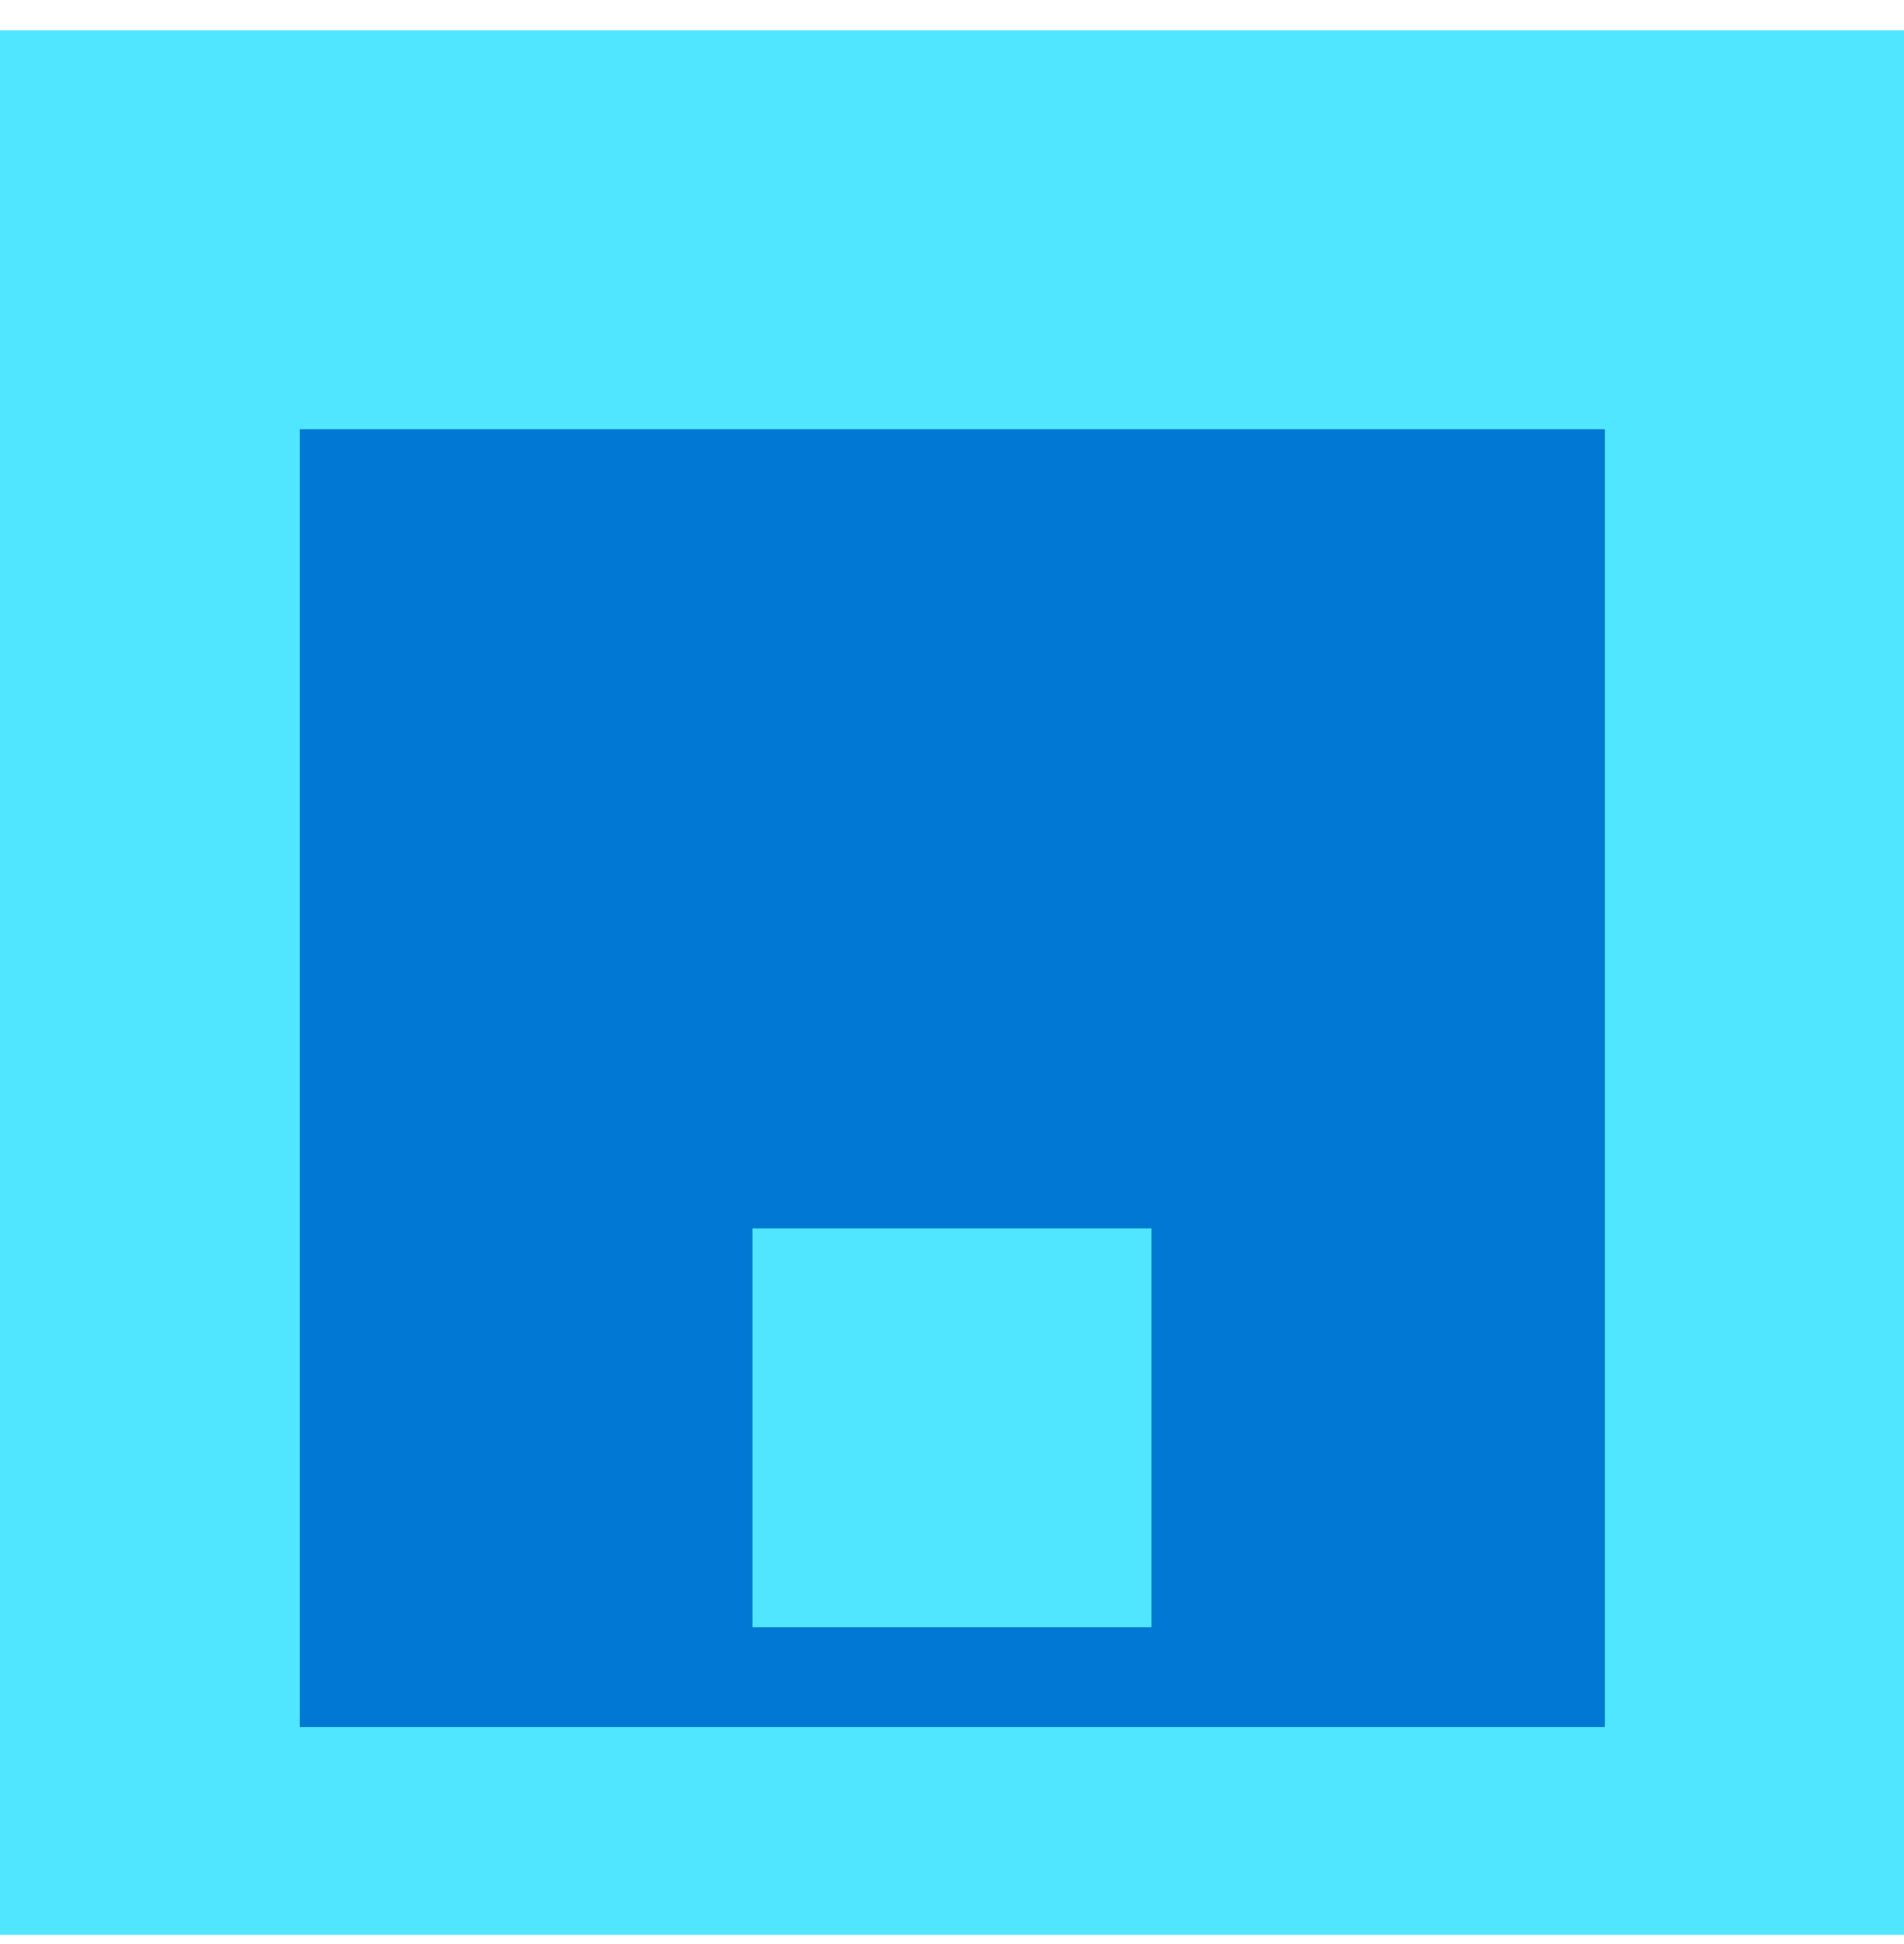 <svg xmlns="http://www.w3.org/2000/svg" viewBox="0 0 48 49"><path d="M0 48.766h48v-48H0v48z" fill="#50E6FF"/><path d="M7.56 43.53h32.898V10.82H7.559v32.71z" fill="#0078D4"/><path d="M18.97 41.014h10.06V30.961H18.969v10.053z" fill="#50E6FF"/></svg>